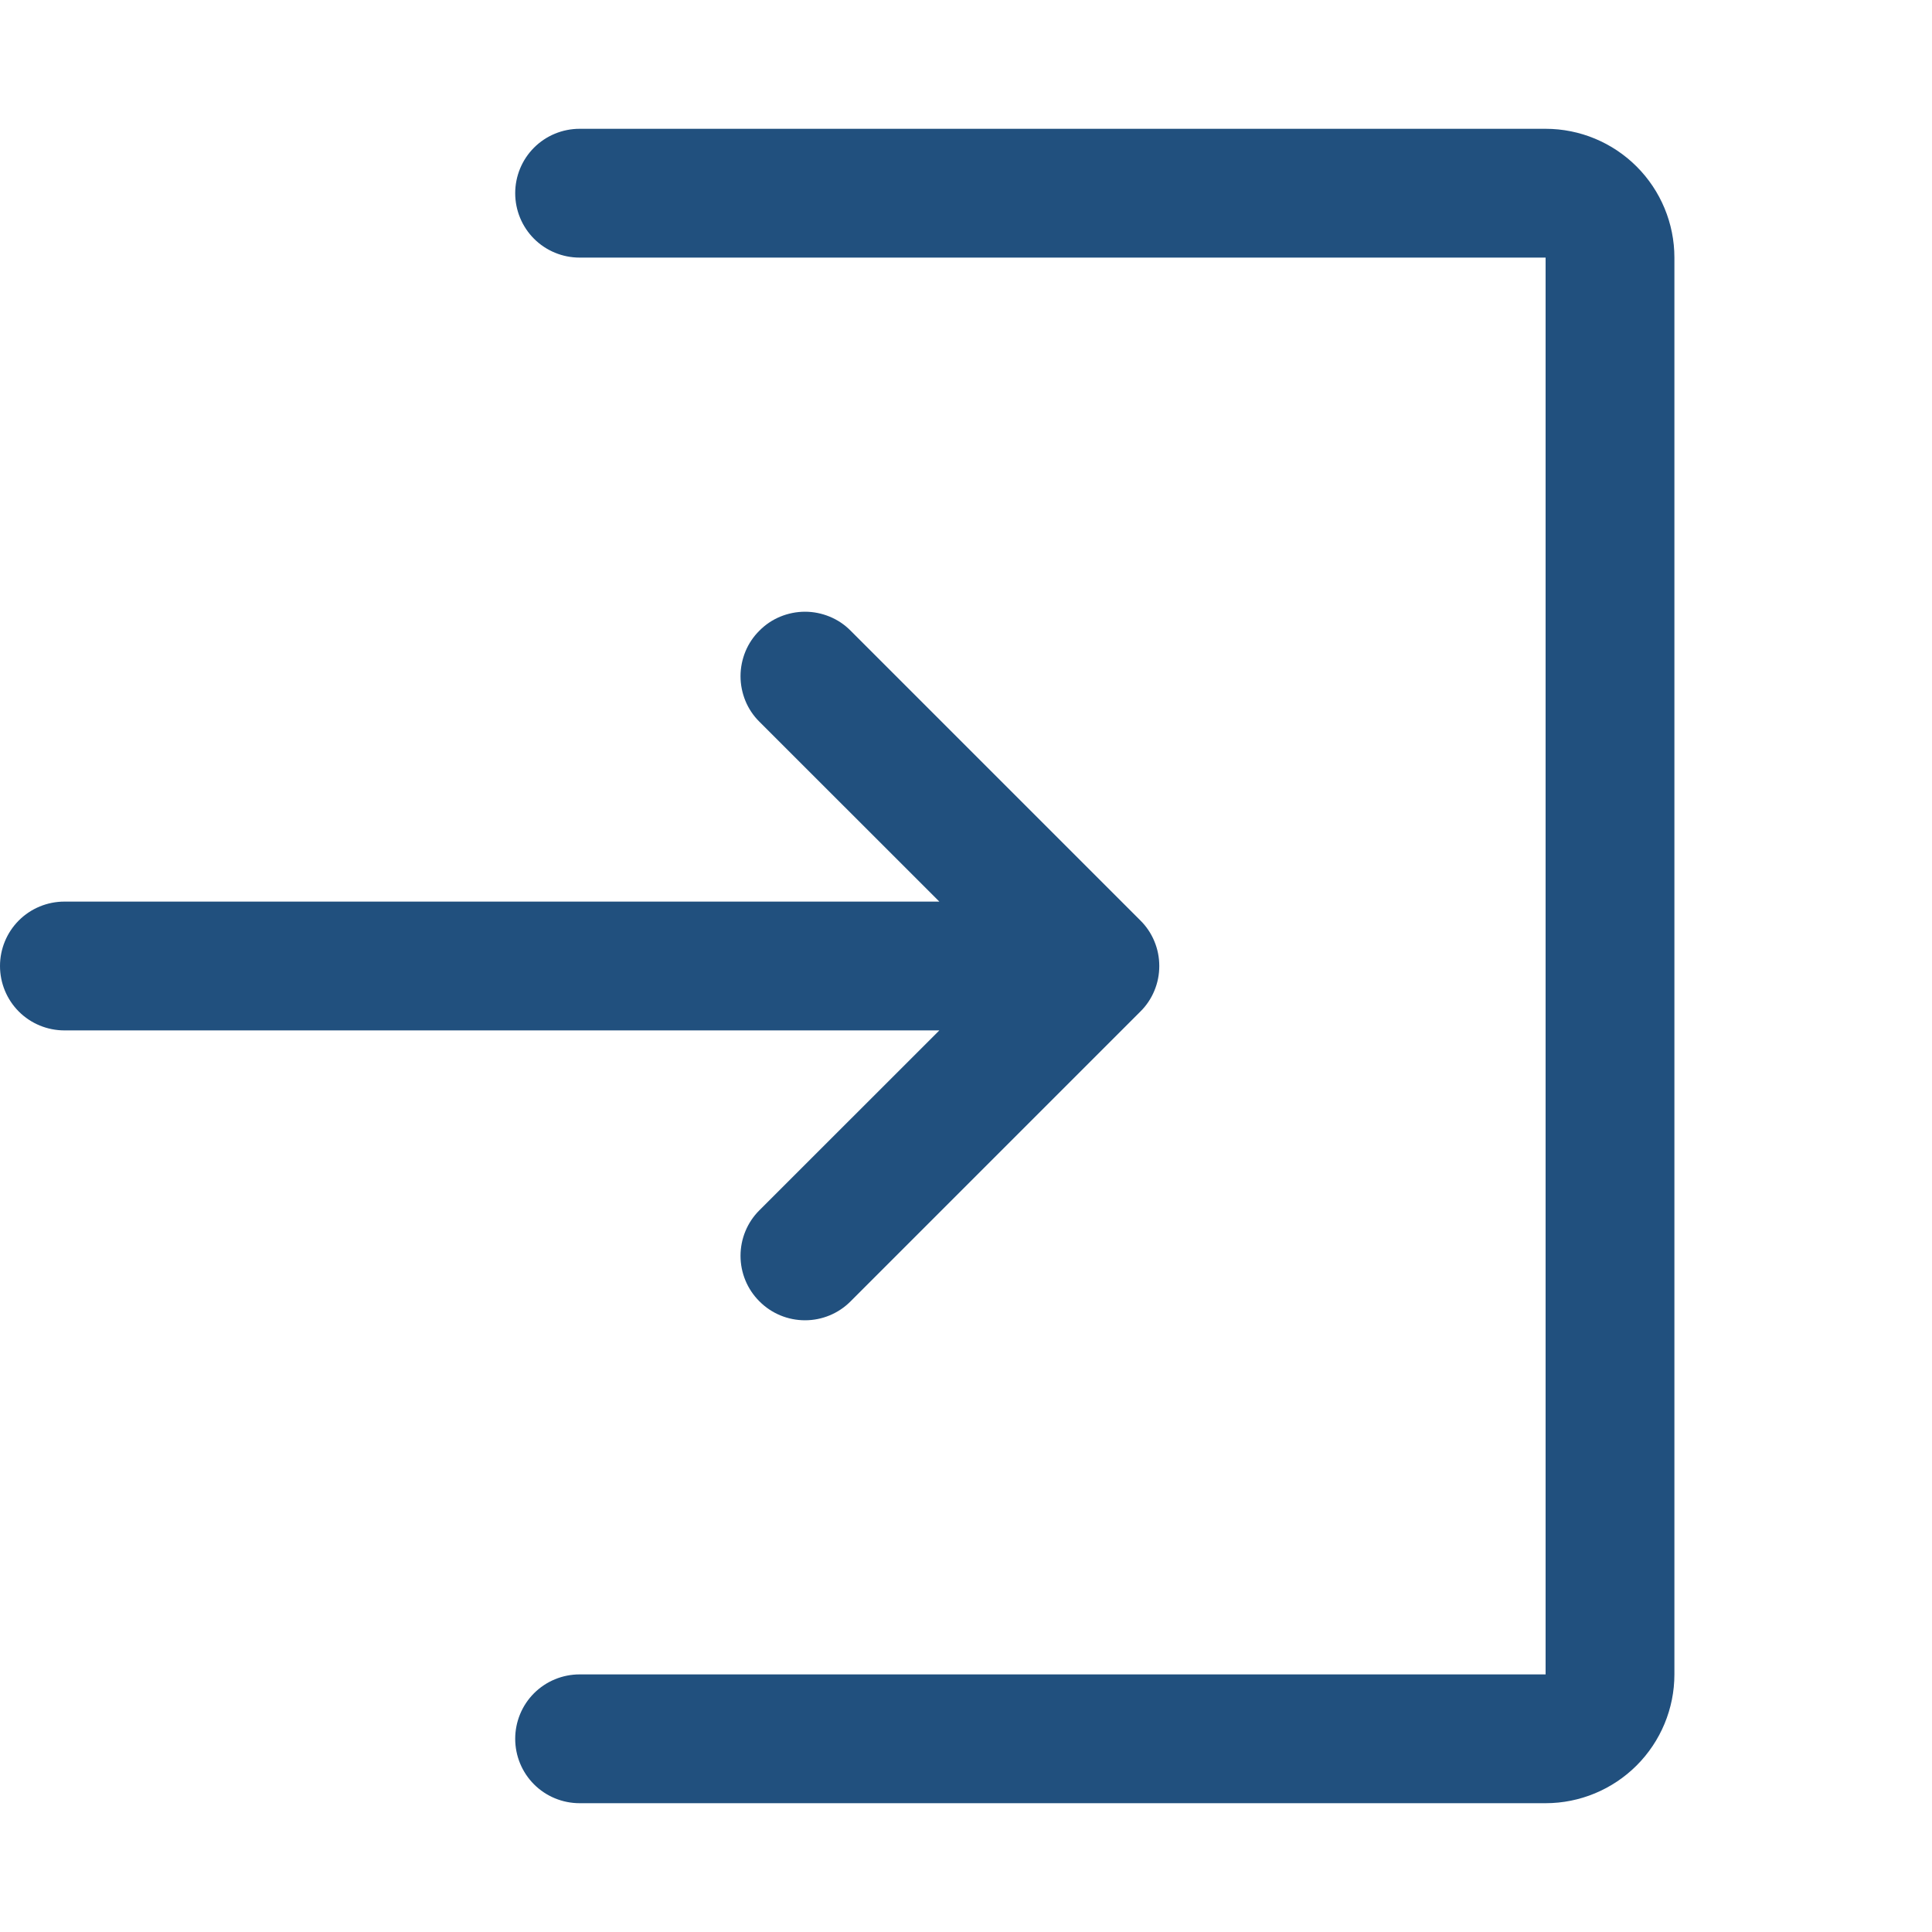 <svg width="24" height="24" viewBox="0 0 24 24" fill="none" xmlns="http://www.w3.org/2000/svg">
<g clip-path="url(#clip0_20_7)">
<path fill-rule="evenodd" clip-rule="evenodd" d="M7.2 1.6C6.988 1.6 6.784 1.684 6.634 1.834C6.484 1.984 6.4 2.188 6.4 2.4C6.4 2.612 6.484 2.816 6.634 2.966C6.784 3.116 6.988 3.2 7.2 3.2H19.2V20.8H7.2C6.988 20.8 6.784 20.884 6.634 21.034C6.484 21.184 6.4 21.388 6.4 21.6C6.4 21.812 6.484 22.016 6.634 22.166C6.784 22.316 6.988 22.4 7.2 22.4H19.2C19.624 22.4 20.031 22.231 20.331 21.931C20.631 21.631 20.8 21.224 20.8 20.8V3.2C20.8 2.776 20.631 2.369 20.331 2.069C20.031 1.769 19.624 1.6 19.2 1.6H7.2ZM10.566 7.834C10.492 7.759 10.404 7.7 10.306 7.66C10.209 7.62 10.105 7.599 10 7.599C9.895 7.599 9.791 7.62 9.693 7.66C9.596 7.7 9.508 7.759 9.434 7.834C9.359 7.908 9.3 7.996 9.26 8.093C9.22 8.191 9.199 8.295 9.199 8.4C9.199 8.505 9.22 8.609 9.26 8.707C9.3 8.804 9.359 8.892 9.434 8.966L11.669 11.2H0.8C0.588 11.2 0.384 11.284 0.234 11.434C0.084 11.584 0 11.788 0 12C0 12.212 0.084 12.416 0.234 12.566C0.384 12.716 0.588 12.8 0.8 12.8H11.669L9.434 15.034C9.283 15.184 9.199 15.388 9.199 15.6C9.199 15.812 9.283 16.016 9.434 16.166C9.584 16.317 9.788 16.401 10 16.401C10.212 16.401 10.416 16.317 10.566 16.166L14.166 12.566C14.241 12.492 14.3 12.404 14.34 12.307C14.381 12.209 14.401 12.105 14.401 12C14.401 11.895 14.381 11.791 14.34 11.693C14.3 11.596 14.241 11.508 14.166 11.434L10.566 7.834Z" fill="#21507E"/>
</g>
<defs>
<clipPath id="clip0_20_7">
<rect width="24" height="24" fill="white"/>
</clipPath>
</defs>
</svg>

